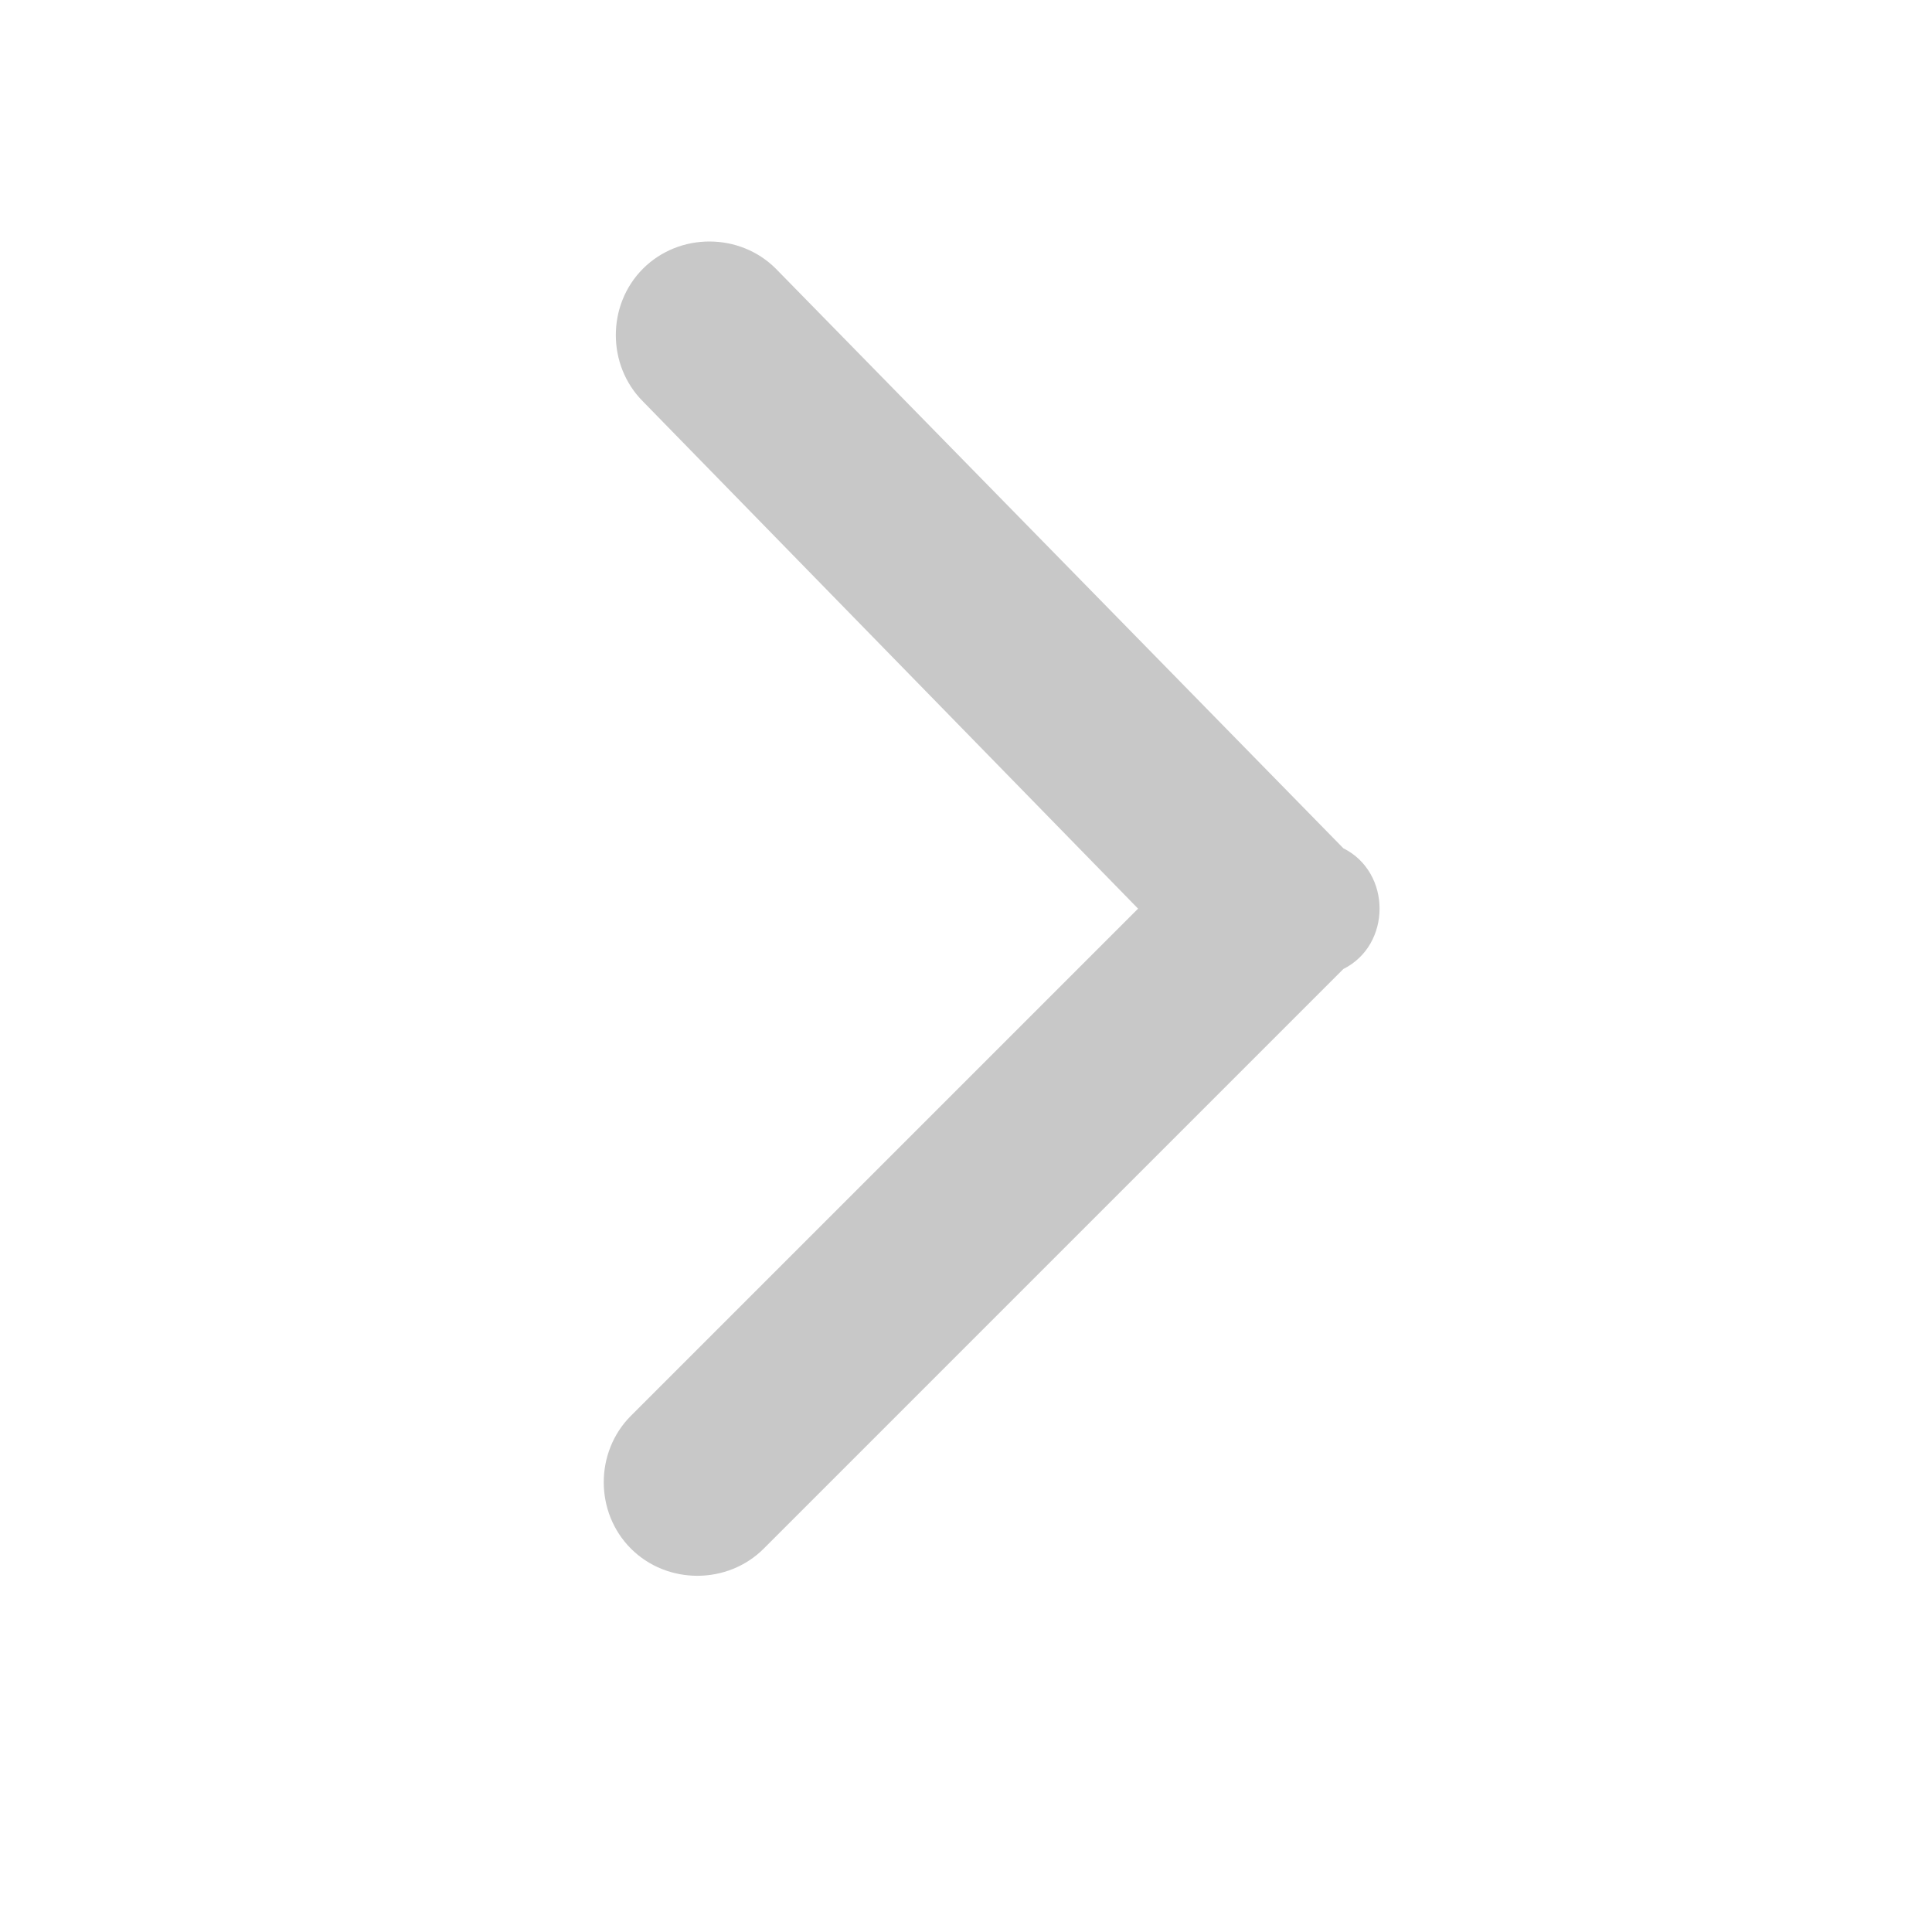<svg width="16" height="16" viewBox="0 0 16 16" fill="none" xmlns="http://www.w3.org/2000/svg">
<path d="M11.425 7.525C11.425 7.725 11.325 7.925 11.125 8.025L6.325 12.825C6.025 13.125 5.525 13.125 5.225 12.825C4.925 12.525 4.925 12.025 5.225 11.725L9.425 7.525L5.325 3.325C5.025 3.025 5.025 2.525 5.325 2.225C5.625 1.925 6.125 1.925 6.425 2.225L11.125 7.025C11.325 7.125 11.425 7.325 11.425 7.525Z" fill="#C8C8C8"/>
</svg>
